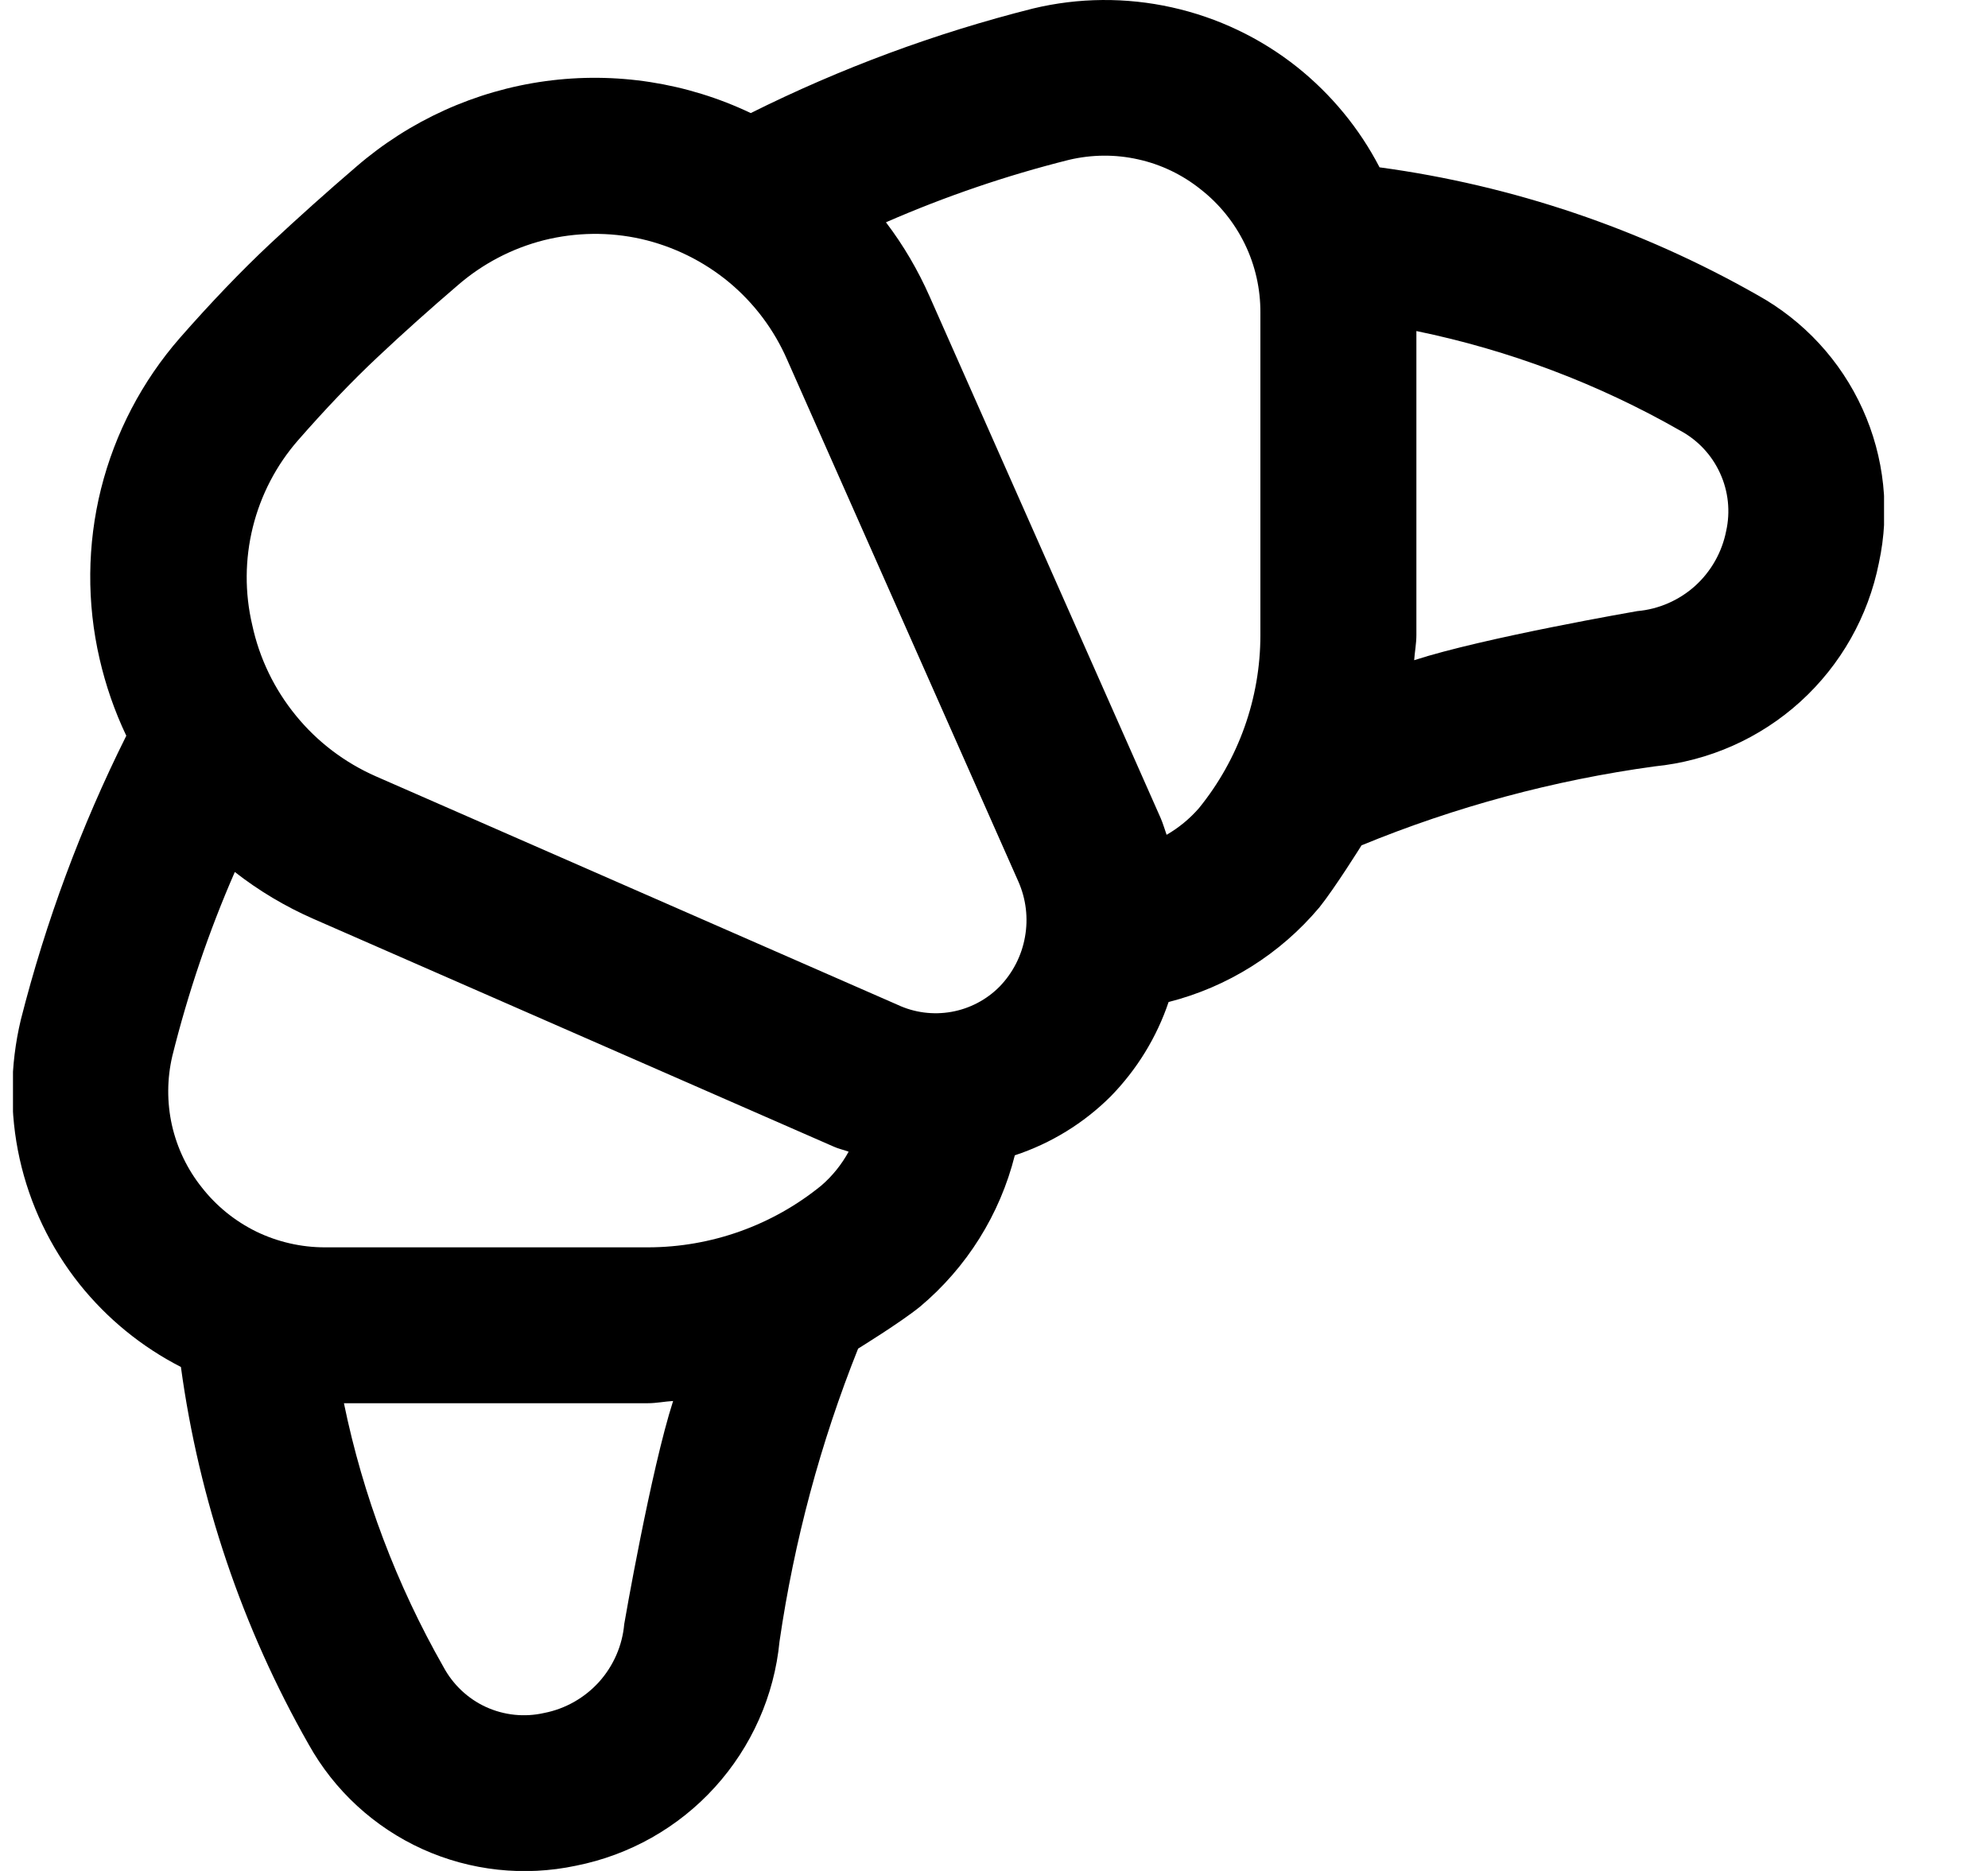 <svg width="17" height="16" viewBox="0 0 17 16" fill="none" xmlns="http://www.w3.org/2000/svg">
<g clip-path="url(#clip0_482_18107)">
<path d="M15.028 2.523C14.031 1.956 12.934 1.585 11.797 1.431C11.625 1.099 11.385 0.808 11.094 0.575C10.78 0.325 10.413 0.15 10.021 0.063C9.63 -0.024 9.223 -0.021 8.833 0.073C7.999 0.283 7.19 0.583 6.42 0.967C5.874 0.707 5.264 0.612 4.664 0.694C4.065 0.776 3.502 1.031 3.045 1.427C2.8 1.637 2.554 1.857 2.312 2.083C2.057 2.322 1.798 2.594 1.539 2.889C1.215 3.26 0.984 3.702 0.864 4.18C0.745 4.657 0.741 5.157 0.852 5.636C0.904 5.862 0.98 6.082 1.08 6.292C0.693 7.067 0.391 7.882 0.178 8.721C0.085 9.111 0.081 9.518 0.168 9.91C0.255 10.301 0.43 10.668 0.68 10.982C0.916 11.277 1.211 11.518 1.547 11.69C1.702 12.825 2.072 13.921 2.639 14.917C2.859 15.312 3.2 15.626 3.612 15.813C4.023 15.999 4.484 16.049 4.926 15.955C5.384 15.864 5.8 15.629 6.113 15.284C6.427 14.938 6.621 14.501 6.666 14.037C6.791 13.179 7.016 12.339 7.338 11.533C7.338 11.533 7.702 11.309 7.868 11.174C8.267 10.839 8.551 10.386 8.678 9.88C8.987 9.778 9.267 9.606 9.497 9.377C9.721 9.148 9.891 8.872 9.993 8.569C10.497 8.441 10.948 8.158 11.283 7.759C11.416 7.593 11.643 7.229 11.643 7.229C12.446 6.899 13.288 6.672 14.149 6.554C14.613 6.508 15.05 6.314 15.395 6.001C15.741 5.687 15.976 5.271 16.067 4.814C16.163 4.371 16.114 3.909 15.927 3.497C15.74 3.084 15.425 2.743 15.028 2.523ZM5.338 13.889C5.322 14.072 5.246 14.246 5.123 14.383C4.999 14.52 4.834 14.614 4.653 14.649C4.486 14.687 4.312 14.669 4.156 14.598C4.001 14.527 3.873 14.406 3.792 14.255C3.392 13.553 3.104 12.792 2.941 12H5.541C5.614 12 5.684 11.985 5.756 11.981C5.566 12.57 5.338 13.886 5.338 13.889ZM7.024 10.138C6.606 10.479 6.083 10.666 5.542 10.667H2.778C2.576 10.667 2.375 10.621 2.193 10.533C2.011 10.444 1.851 10.315 1.726 10.155C1.601 9.999 1.514 9.816 1.47 9.621C1.427 9.426 1.428 9.224 1.474 9.029C1.608 8.491 1.786 7.965 2.008 7.457C2.214 7.618 2.439 7.752 2.678 7.857L7.13 9.806C7.171 9.825 7.215 9.833 7.257 9.849C7.197 9.958 7.119 10.056 7.024 10.138ZM8.548 8.437C8.436 8.55 8.293 8.625 8.137 8.653C7.98 8.681 7.819 8.66 7.676 8.593L3.214 6.639C2.948 6.522 2.713 6.344 2.53 6.119C2.346 5.894 2.218 5.629 2.157 5.345C2.092 5.069 2.094 4.783 2.162 4.508C2.23 4.234 2.362 3.979 2.548 3.766C2.778 3.503 3.006 3.263 3.23 3.053C3.453 2.843 3.684 2.637 3.914 2.44C4.127 2.255 4.38 2.123 4.652 2.054C4.925 1.986 5.21 1.982 5.485 2.044C5.759 2.107 6.015 2.233 6.232 2.412C6.449 2.592 6.62 2.82 6.732 3.078L8.708 7.538C8.774 7.687 8.794 7.852 8.765 8.012C8.737 8.172 8.661 8.32 8.548 8.437ZM10.778 5.431C10.778 5.971 10.592 6.494 10.251 6.913C10.172 7.003 10.08 7.079 9.976 7.139C9.959 7.092 9.946 7.044 9.926 6.998L7.951 2.539C7.851 2.312 7.726 2.098 7.576 1.901C8.082 1.68 8.606 1.501 9.141 1.367C9.336 1.321 9.538 1.319 9.733 1.363C9.928 1.406 10.111 1.494 10.267 1.619C10.427 1.744 10.556 1.904 10.645 2.087C10.734 2.27 10.779 2.471 10.778 2.674V5.431ZM14.761 4.541C14.725 4.723 14.632 4.887 14.495 5.011C14.358 5.134 14.184 5.21 14.001 5.226C14.001 5.226 12.682 5.454 12.093 5.646C12.098 5.574 12.112 5.503 12.112 5.431V2.831C12.904 2.994 13.665 3.281 14.367 3.682C14.518 3.763 14.637 3.89 14.708 4.045C14.78 4.201 14.798 4.375 14.761 4.541Z" fill="black"/>
</g>
<defs>
<clipPath id="clip0_482_18107">
<rect width="16" height="16" fill="white" transform="translate(0.111)"/>
</clipPath>
</defs>
</svg>
